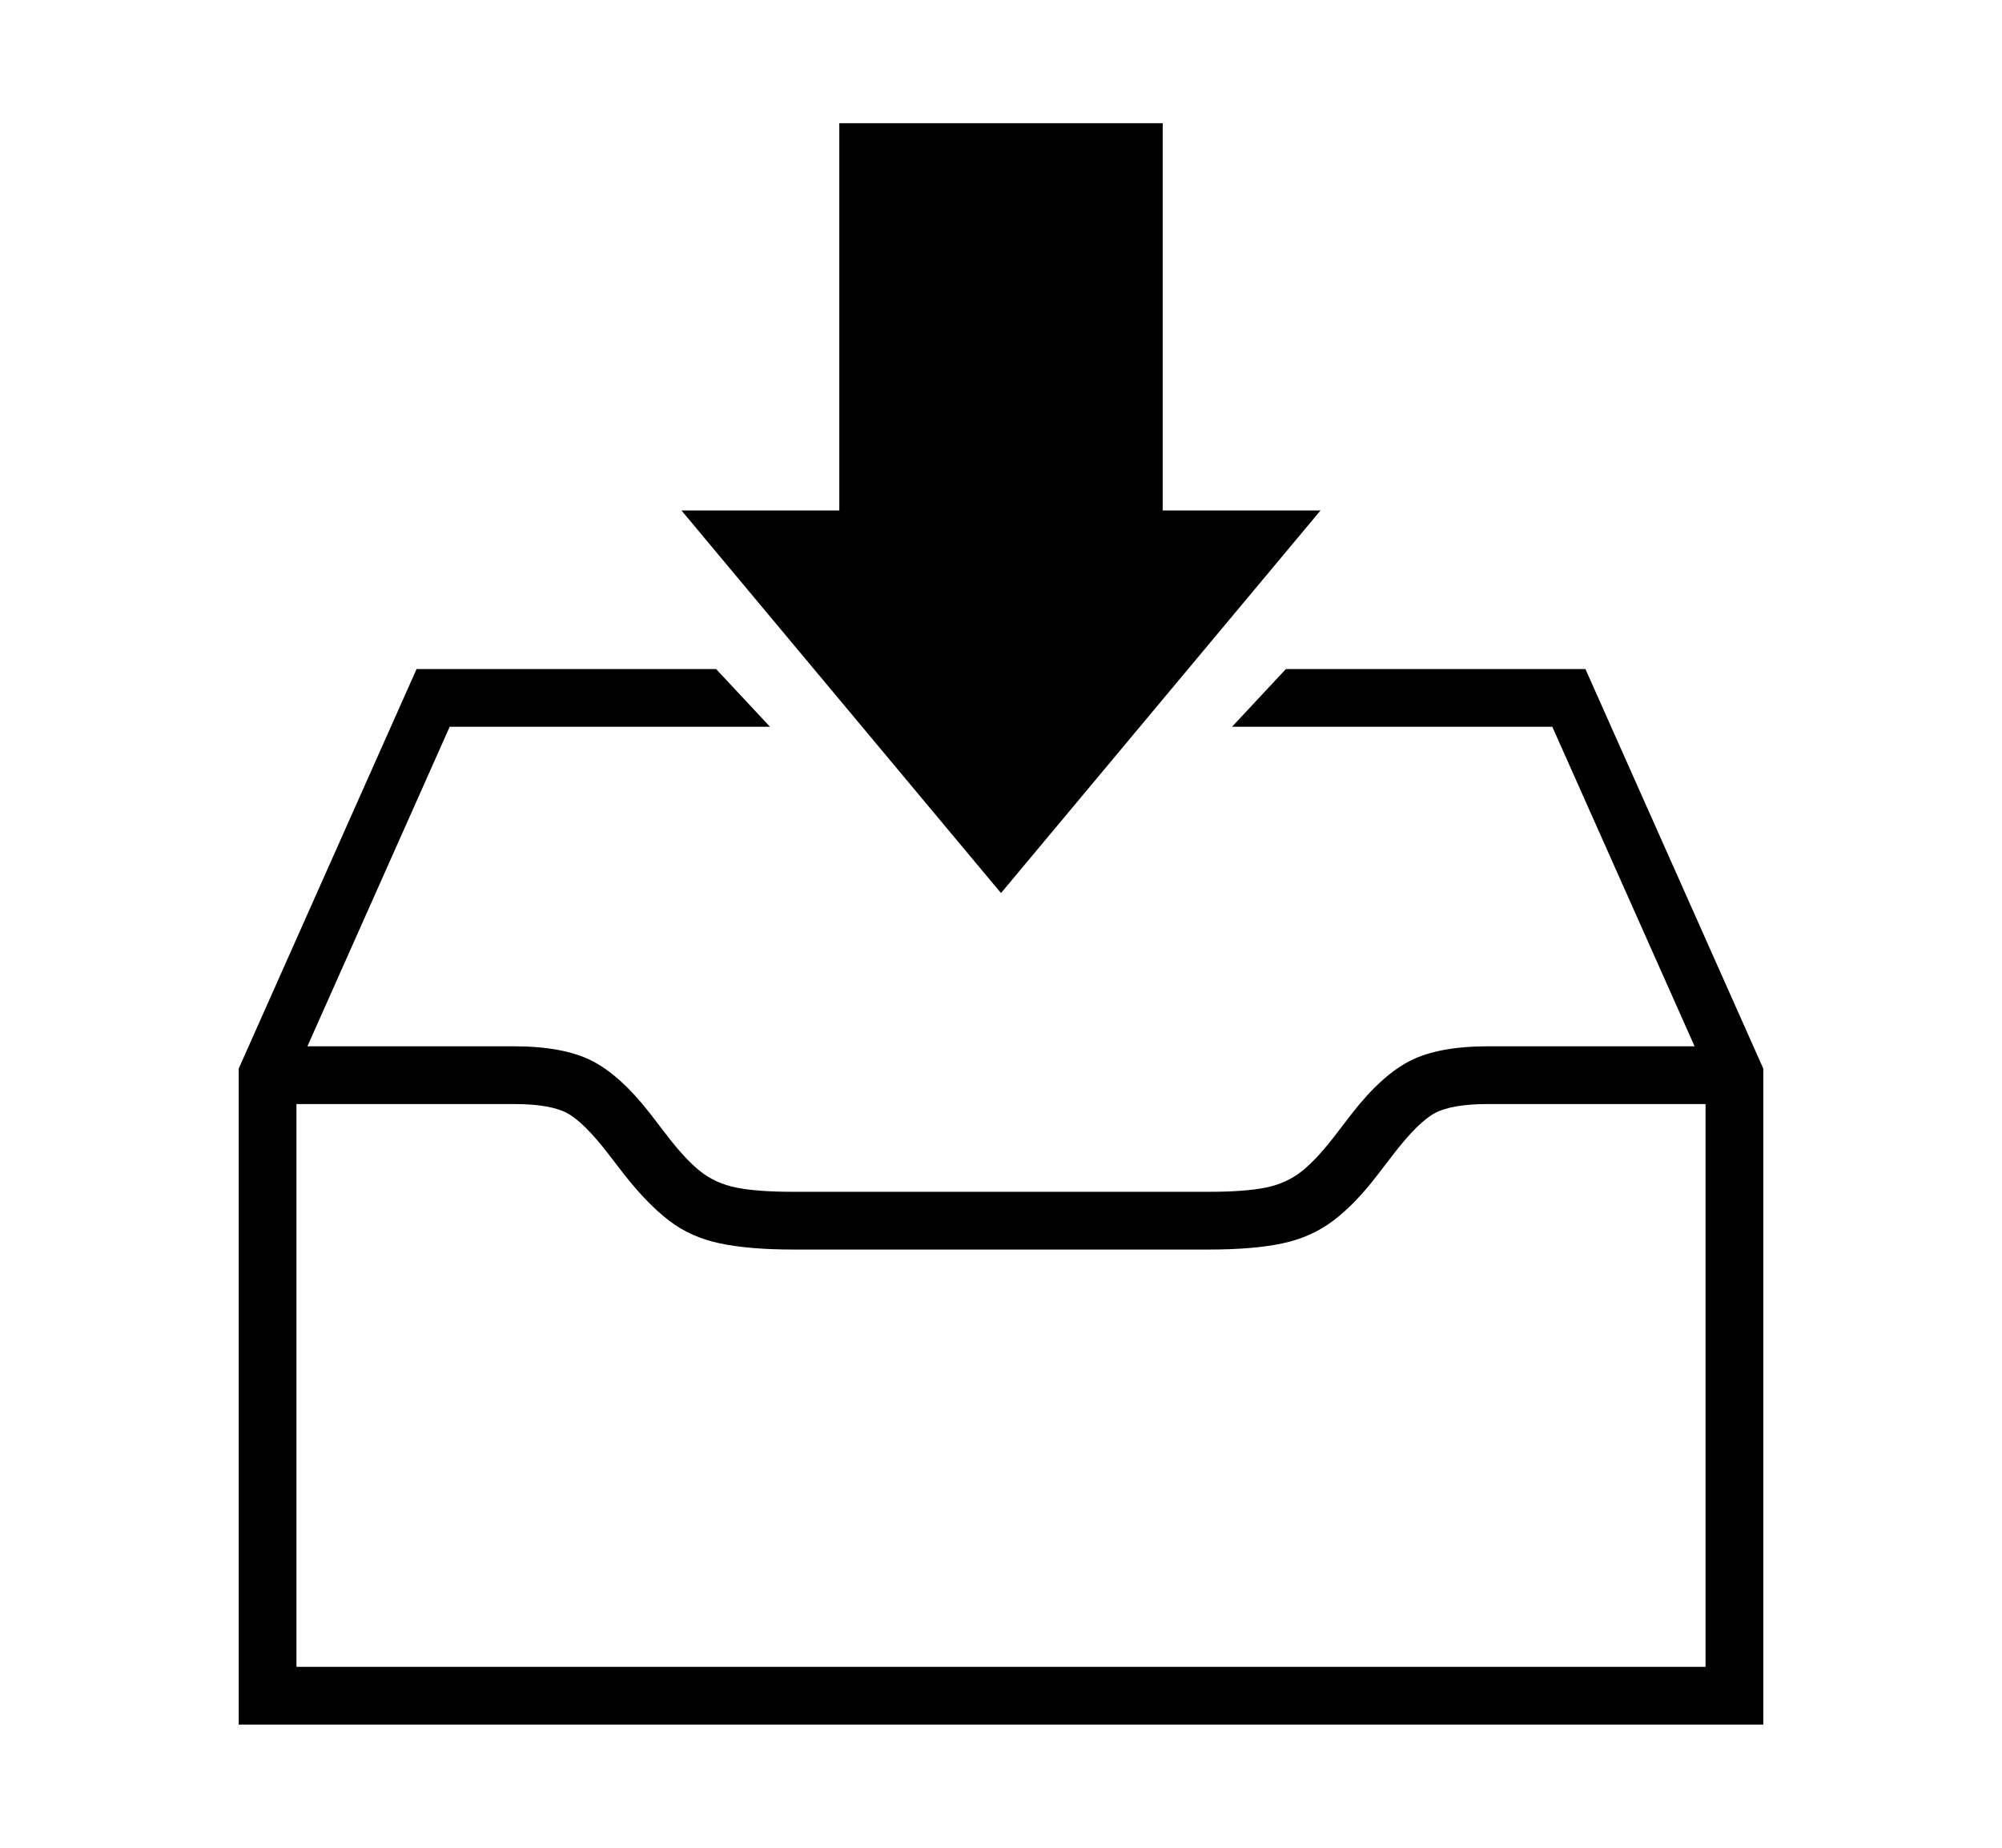 <svg xmlns="http://www.w3.org/2000/svg"
    viewBox="0 0 2600 2400">
  <!--
Copyright 2013, 2022 Google Inc. All Rights Reserved.
Noto is a trademark of Google Inc.
This Font Software is licensed under the SIL Open Font License, Version 1.1. This Font Software is distributed on an "AS IS" BASIS, WITHOUT WARRANTIES OR CONDITIONS OF ANY KIND, either express or implied. See the SIL Open Font License for the specific language, permissions and limitations governing your use of this Font Software.
http://scripts.sil.org/OFL
  -->
<path d="M2290 2240L310 2240 310 1388 541 869 930 869 1000 944 584 944 385 1391 385 2165 2215 2165 2215 1391 2016 944 1600 944 1670 869 2059 869 2290 1388 2290 2240ZM1570 1623L1030 1623Q973 1623 935 1615 897 1607 869 1585.5 841 1564 811 1526L811 1526 791 1500Q758 1457 736 1445.5 714 1434 667 1434L667 1434 354 1434 354 1359 667 1359Q731 1359 768 1377.5 805 1396 844 1446L844 1446 864 1472Q889 1505 909 1521 929 1537 956 1542.5 983 1548 1030 1548L1030 1548 1570 1548Q1617 1548 1644 1542.5 1671 1537 1691 1521 1711 1505 1736 1472L1736 1472 1756 1446Q1795 1396 1832 1377.5 1869 1359 1933 1359L1933 1359 2247 1359 2247 1434 1933 1434Q1886 1434 1864 1445.5 1842 1457 1809 1500L1809 1500 1789 1526Q1760 1564 1731.5 1585.5 1703 1607 1665.5 1615 1628 1623 1570 1623L1570 1623ZM1715 663L1300 1160 885 663 1715 663ZM1510 738L1090 738 1090 160 1510 160 1510 738Z"/>
</svg>